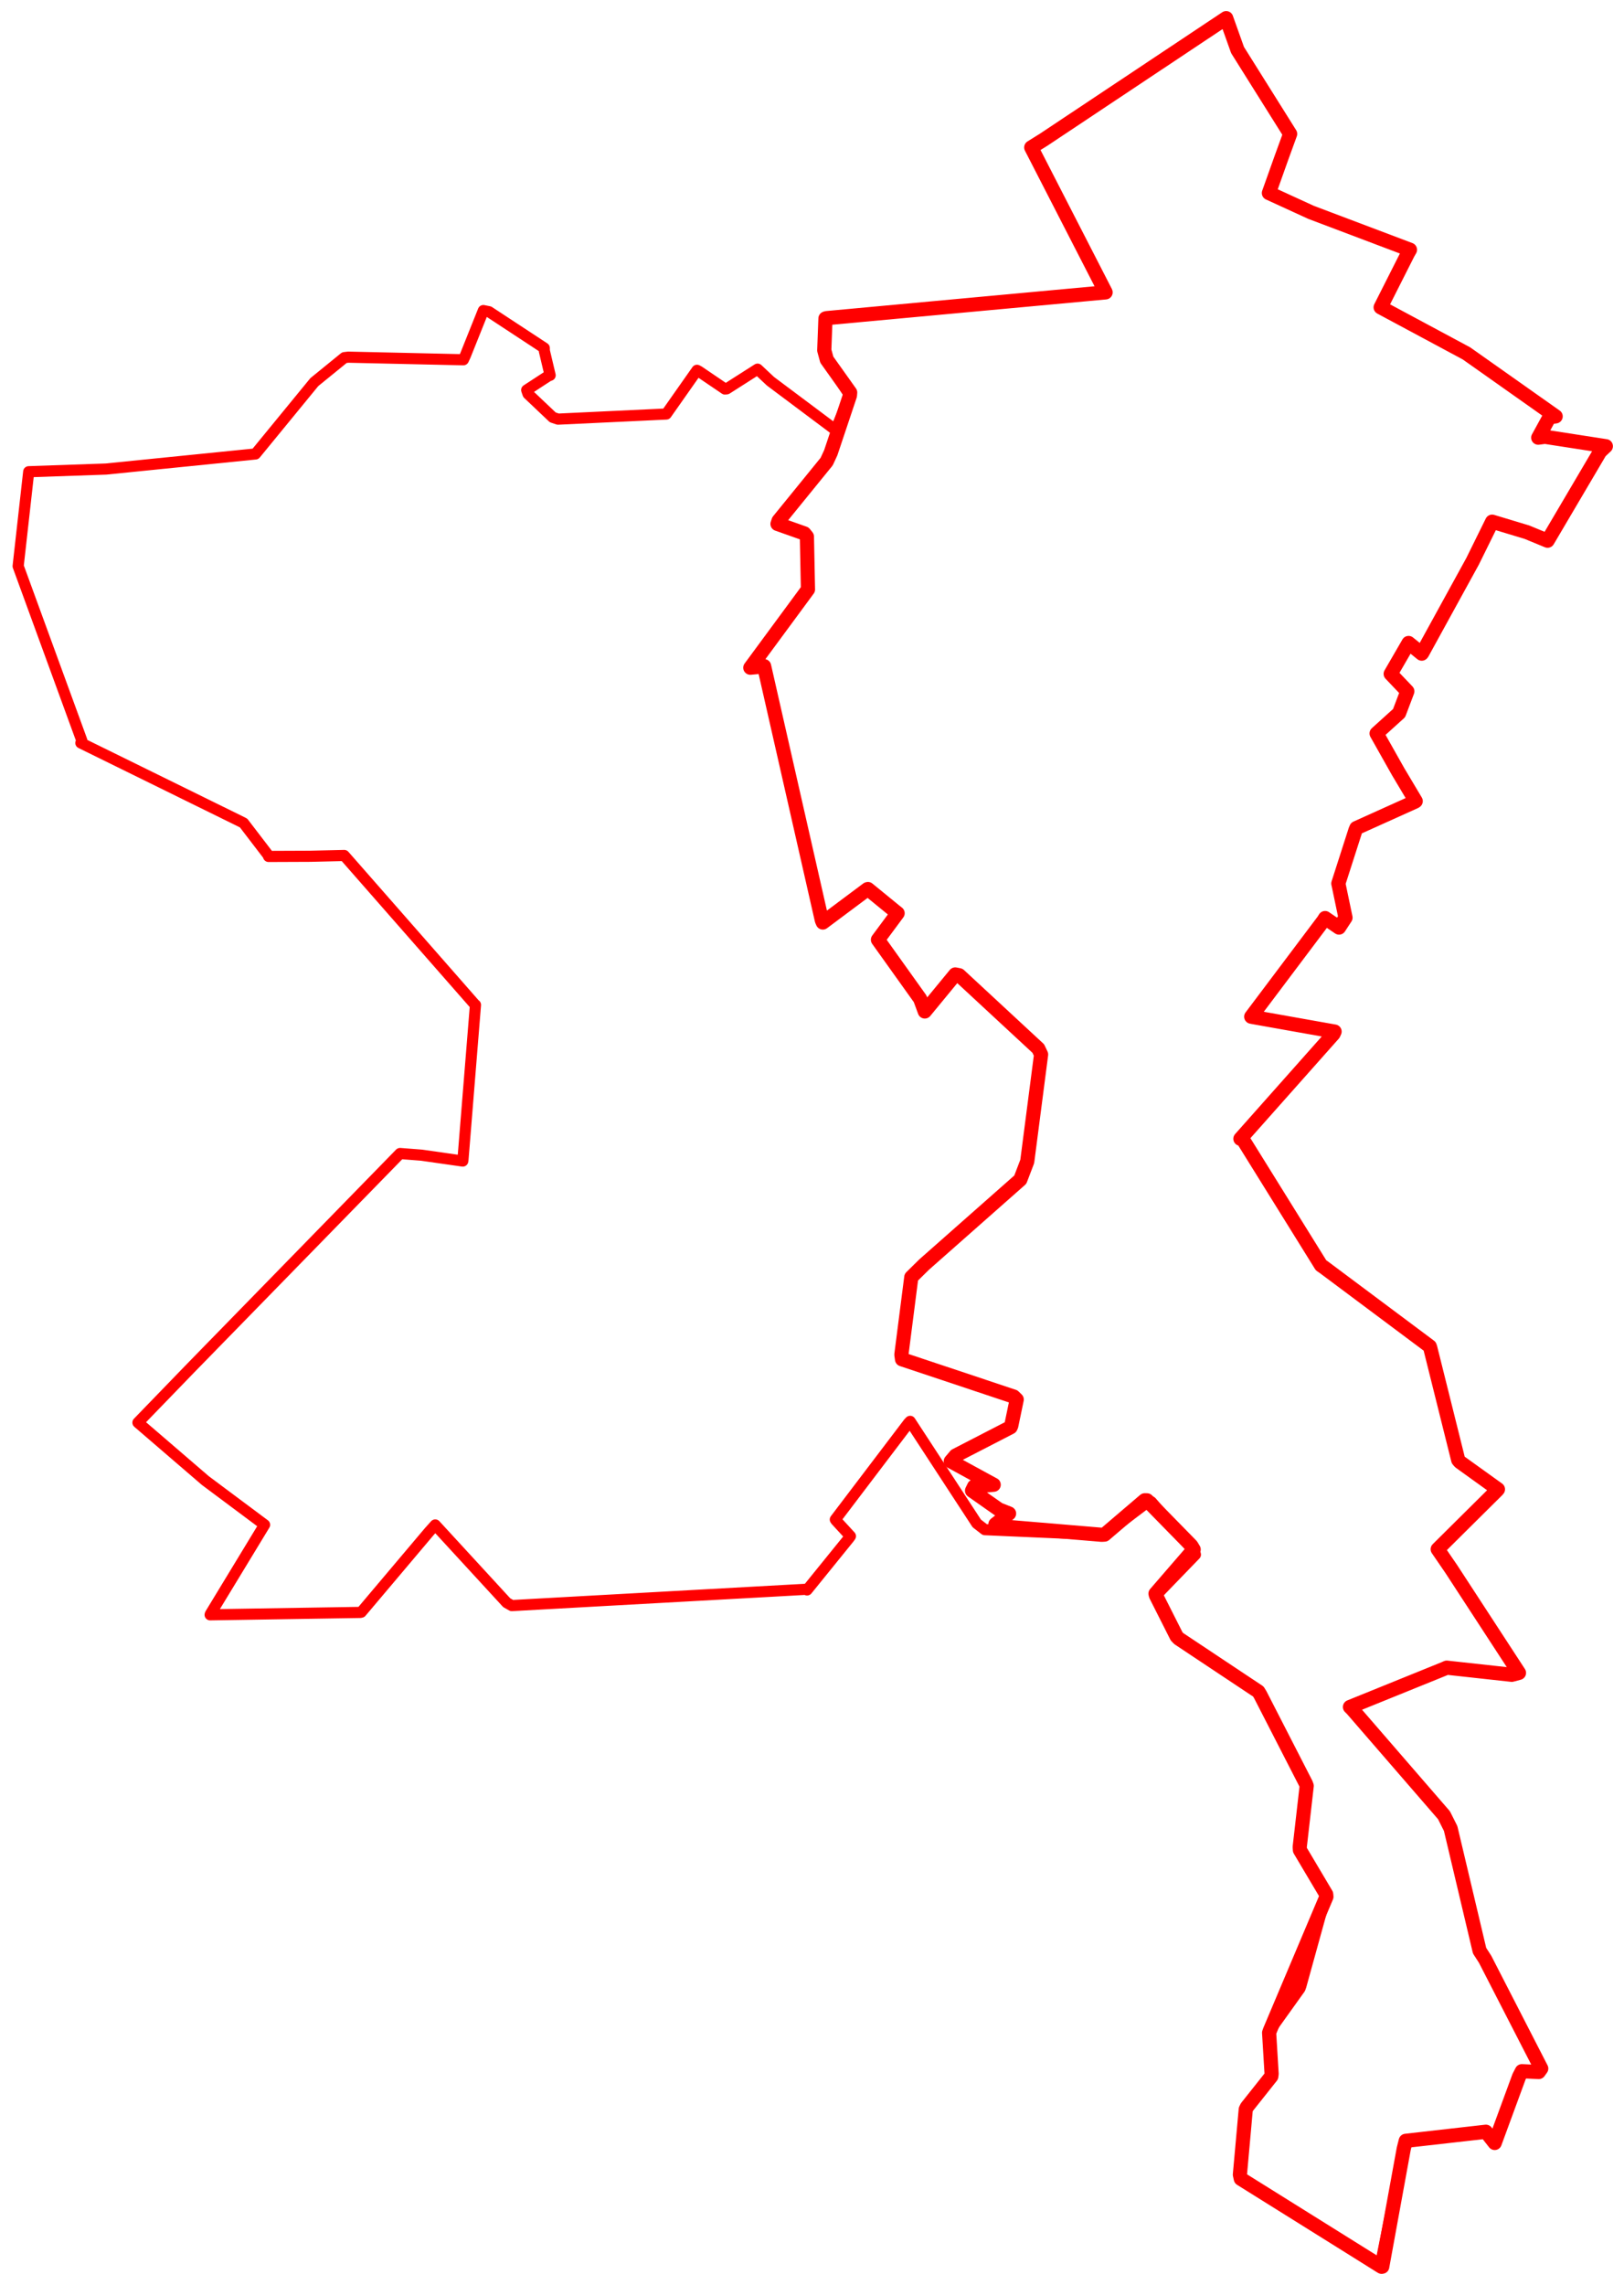 <svg width="447.602" height="629.552" xmlns="http://www.w3.org/2000/svg"><polygon points="5,155.973 22.567,204.065 22.287,204.683 65.972,226.152 67.142,226.745 73.879,235.545 74.022,235.948 85.485,235.901 94.874,235.685 130.817,276.661 131.049,276.841 127.602,319.455 127.542,319.865 116.189,318.246 110.262,317.787 52.766,376.683 38.02,391.915 56.608,407.9 72.922,420.07 57.976,444.673 57.918,444.875 99.282,444.213 99.571,444.149 118.315,421.95 119.965,420.118 139.664,441.539 141.068,442.333 222.034,437.853 222.441,438.024 234.061,423.678 234.39,423.209 230.39,418.859 230.229,418.619 250.422,392.021 250.853,391.577 269.212,419.692 271.434,421.416 303.636,422.824 304.431,422.778 316.737,413.476 317.336,413.751 329.273,427.555 329.475,428.293 318.6,439.53 319.065,440.588 324.286,450.792 324.888,451.426 346.818,466.009 347.337,466.854 359.912,491.359 360.15,492.007 358.225,508.842 358.284,509.688 365.419,521.25 365.52,521.873 358.564,547.034 358.303,547.791 350.029,559.35 349.791,560.018 350.477,571.343 350.384,572.037 343.65,580.513 343.351,581.143 341.738,599.107 341.99,600.252 380.202,624.544 380.348,624.552 386.893,591.986 387.449,589.789 409.542,587.286 411.965,590.378 418.675,572.121 419.448,570.611 424.105,570.83 424.79,569.874 409.322,539.769 407.799,537.408 399.826,503.752 397.987,500.088 372.669,470.852 372.072,470.269 397.981,459.772 398.745,459.435 416.668,461.398 418.655,460.87 400.022,432.295 396.259,426.802 412.594,410.594 412.857,410.296 402.38,402.768 401.914,402.229 394.195,371.295 394.062,370.912 364.828,349.082 364.102,348.589 342.292,313.492 341.878,313.728 367.532,284.849 367.834,284.191 345.447,280.209 344.86,280.094 364.784,253.614 365.217,252.92 369.058,255.54 370.841,252.808 368.967,243.838 368.869,243.401 373.592,228.698 373.836,228.13 390.037,220.827 390.194,220.711 385.35,212.589 379.414,202.058 385.611,196.458 387.883,190.46 383.3,185.647 388.227,177.141 391.857,180.078 391.972,179.951 405.861,154.659 411.256,143.721 420.823,146.604 426.54,148.963 440.992,124.445 442.602,122.931 425.827,120.336 423.963,120.577 427.034,114.966 428.763,114.711 404.182,97.359 380.529,84.668 388.042,69.8 388.612,68.804 361.367,58.511 349.732,53.178 353.142,43.602 355.583,36.891 341.088,13.784 337.957,5 287.615,38.514 284.227,40.621 304.698,80.479 304.719,80.547 227.764,87.649 227.512,87.744 227.182,96.505 227.886,99.096 234.256,108.942 230.314,118.473 212.354,105.033 208.801,101.7 200.308,107.115 199.822,107.177 192.627,102.297 192.106,102.016 183.987,113.566 183.642,114.06 153.814,115.469 152.351,114.981 145.539,108.527 145.166,107.457 151.182,103.533 151.627,103.392 150.023,96.626 150.011,95.884 134.78,85.88 133.218,85.564 128.242,97.984 127.713,99.113 95.975,98.4 94.924,98.524 86.634,105.269 70.415,125.063 29.219,129.22 7.914,129.956 5,155.973" stroke="red" stroke-width="3.071" fill="none" stroke-linejoin="round" vector-effect="non-scaling-stroke"></polygon><polygon points="206.801,183.95 210.125,183.64 210.6,183.52 226.523,253.552 226.785,254.147 239.095,244.958 239.219,244.929 246.705,251.044 247.395,251.587 241.978,258.893 253.606,275.167 254.889,278.657 263.282,268.46 264.371,268.676 286.165,288.869 286.944,290.51 283.125,319.978 281.213,324.985 254.696,348.394 251.17,351.868 248.435,373.206 248.62,374.484 279.382,384.745 280.224,385.562 278.718,392.802 278.53,393.199 263.395,400.999 262.05,402.586 271.663,407.84 273.876,409.037 268.468,409.529 267.913,410.671 275.285,415.845 278.117,416.965 274.358,419.928 274.878,420.416 303.636,422.824 304.431,422.778 315.517,413.319 316.139,413.336 328.349,425.811 328.994,426.879 318.48,439.033 318.6,439.53 324.286,450.792 324.888,451.426 346.818,466.009 347.337,466.854 359.912,491.359 360.15,492.007 358.225,508.842 358.284,509.688 365.52,521.873 365.582,522.543 350.029,559.35 349.791,560.018 350.477,571.343 350.384,572.037 343.65,580.513 343.351,581.143 341.738,599.107 341.99,600.252 380.809,624.495 380.968,624.459 386.893,591.986 387.449,589.789 409.542,587.286 411.965,590.378 418.675,572.121 419.448,570.611 424.105,570.83 424.79,569.874 409.322,539.769 407.799,537.408 399.826,503.752 397.987,500.088 372.669,470.852 372.072,470.269 397.981,459.772 398.745,459.435 416.668,461.398 418.655,460.87 400.022,432.295 396.259,426.802 412.594,410.594 412.857,410.296 402.38,402.768 401.914,402.229 394.195,371.295 394.062,370.912 364.828,349.082 364.102,348.589 342.292,313.492 341.878,313.728 367.532,284.849 367.834,284.191 345.447,280.209 344.86,280.094 364.784,253.614 365.217,252.92 369.058,255.54 370.841,252.808 368.967,243.838 368.869,243.401 373.592,228.698 373.836,228.13 390.037,220.827 390.194,220.711 385.35,212.589 379.414,202.058 385.611,196.458 387.883,190.46 383.3,185.647 388.227,177.141 391.857,180.078 391.972,179.951 405.861,154.659 411.256,143.721 420.823,146.604 426.54,148.963 440.992,124.445 442.602,122.931 425.827,120.336 423.963,120.577 427.034,114.966 428.763,114.711 404.182,97.359 380.529,84.668 388.042,69.8 388.612,68.804 361.367,58.511 349.732,53.178 353.142,43.602 355.583,36.891 341.088,13.784 337.957,5 287.615,38.514 284.227,40.621 304.698,80.479 304.719,80.547 227.764,87.649 227.512,87.744 227.182,96.505 227.886,99.096 234.321,108.14 234.256,108.942 228.972,124.724 227.842,127.166 214.592,143.46 214.293,144.338 221.688,146.954 222.397,147.839 222.69,162.378 222.696,162.38 206.801,183.95" stroke="red" stroke-width="3.906" fill="none" stroke-linejoin="round" vector-effect="non-scaling-stroke"></polygon></svg>